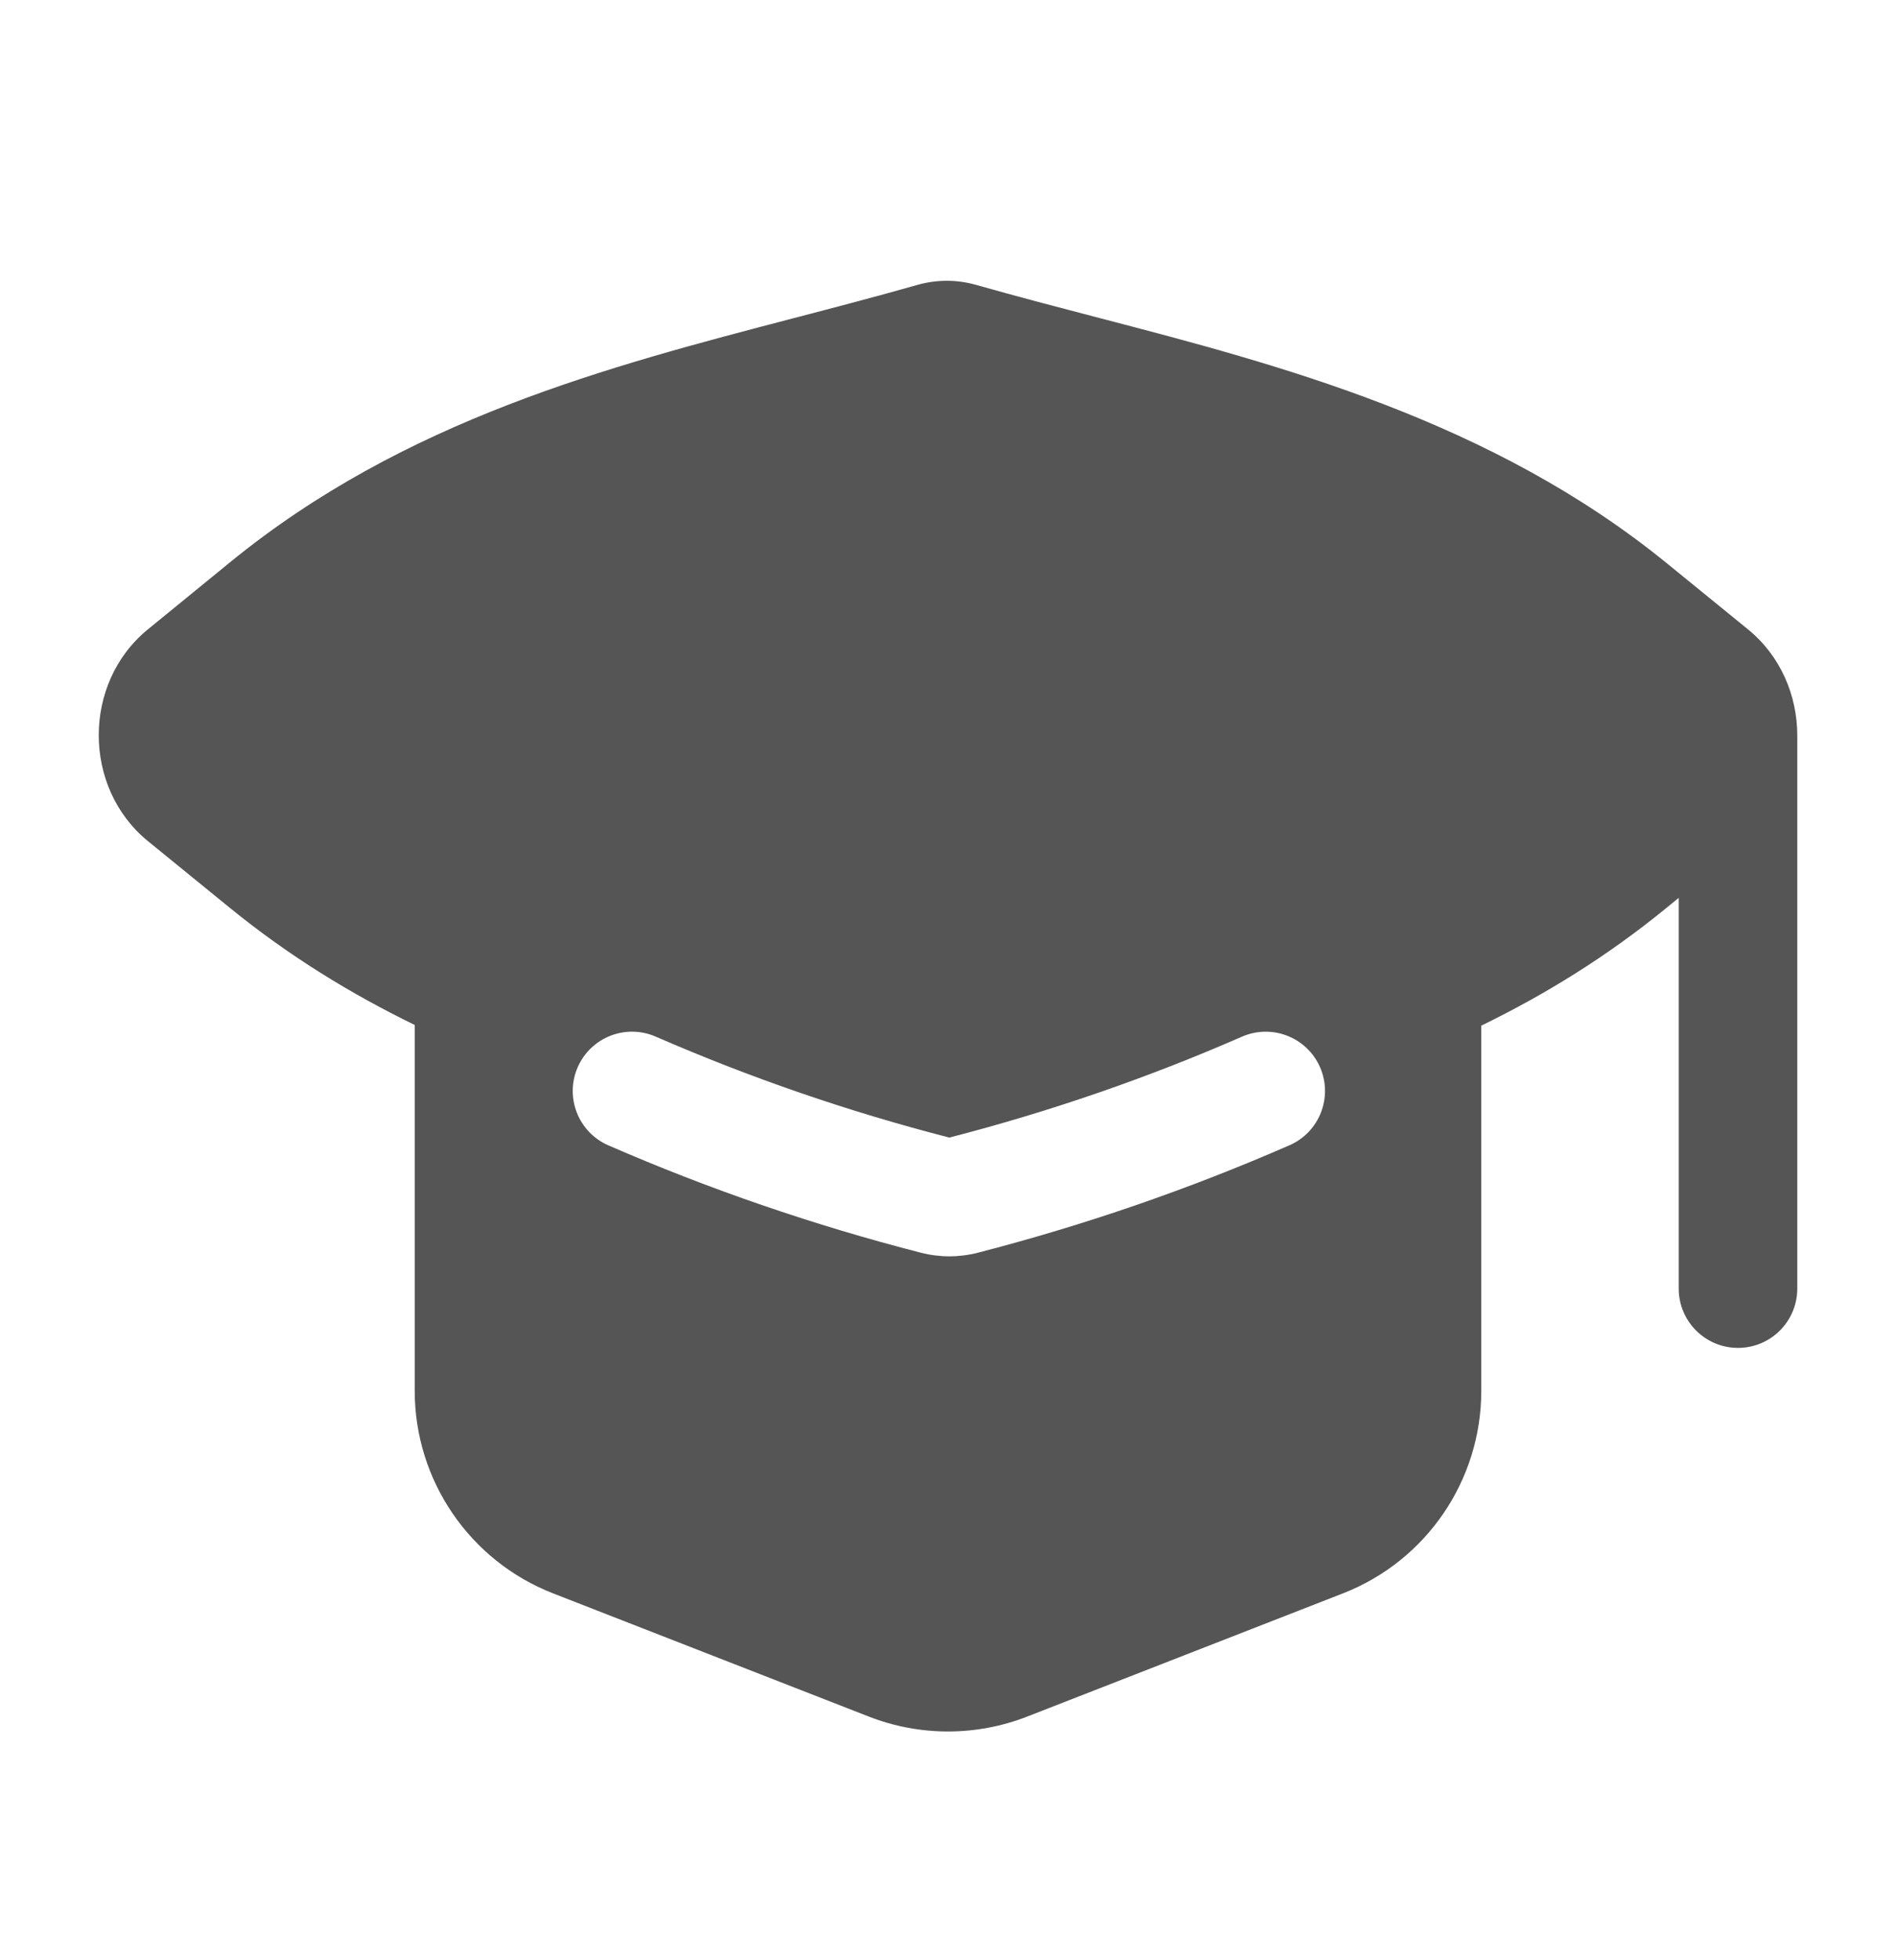 <svg width="30" height="31" viewBox="0 0 30 31" fill="none" xmlns="http://www.w3.org/2000/svg">
<path fill-rule="evenodd" clip-rule="evenodd" d="M15.444 4.505C15.14 4.419 14.819 4.419 14.514 4.506C13.866 4.69 13.212 4.861 12.556 5.032C9.626 5.797 6.4 6.639 3.641 8.891L2.34 9.953C1.303 10.799 1.303 12.457 2.342 13.303L3.622 14.345C4.567 15.116 5.553 15.718 6.562 16.209V21.995C6.562 23.412 7.432 24.684 8.751 25.198L13.751 27.148C14.554 27.46 15.446 27.46 16.249 27.148L21.249 25.198C22.569 24.684 23.438 23.412 23.438 21.995V16.22C24.441 15.731 25.42 15.132 26.359 14.365L26.562 14.199V20.378C26.562 20.896 26.982 21.316 27.5 21.316C28.018 21.316 28.438 20.896 28.438 20.378V11.628C28.437 11.002 28.177 10.376 27.658 9.953L26.378 8.911C23.599 6.647 20.238 5.77 17.399 5.03C16.744 4.859 16.091 4.689 15.444 4.505ZM10.374 16.393C9.899 16.187 9.347 16.404 9.14 16.879C8.934 17.354 9.151 17.906 9.626 18.113C11.223 18.808 12.877 19.376 14.571 19.811C14.867 19.887 15.176 19.887 15.472 19.811C17.162 19.375 18.81 18.807 20.402 18.112C20.877 17.905 21.094 17.353 20.887 16.878C20.68 16.404 20.127 16.187 19.652 16.394C18.157 17.047 16.608 17.581 15.021 17.99C13.429 17.581 11.875 17.046 10.374 16.393Z" fill="#555555"/>
</svg>
